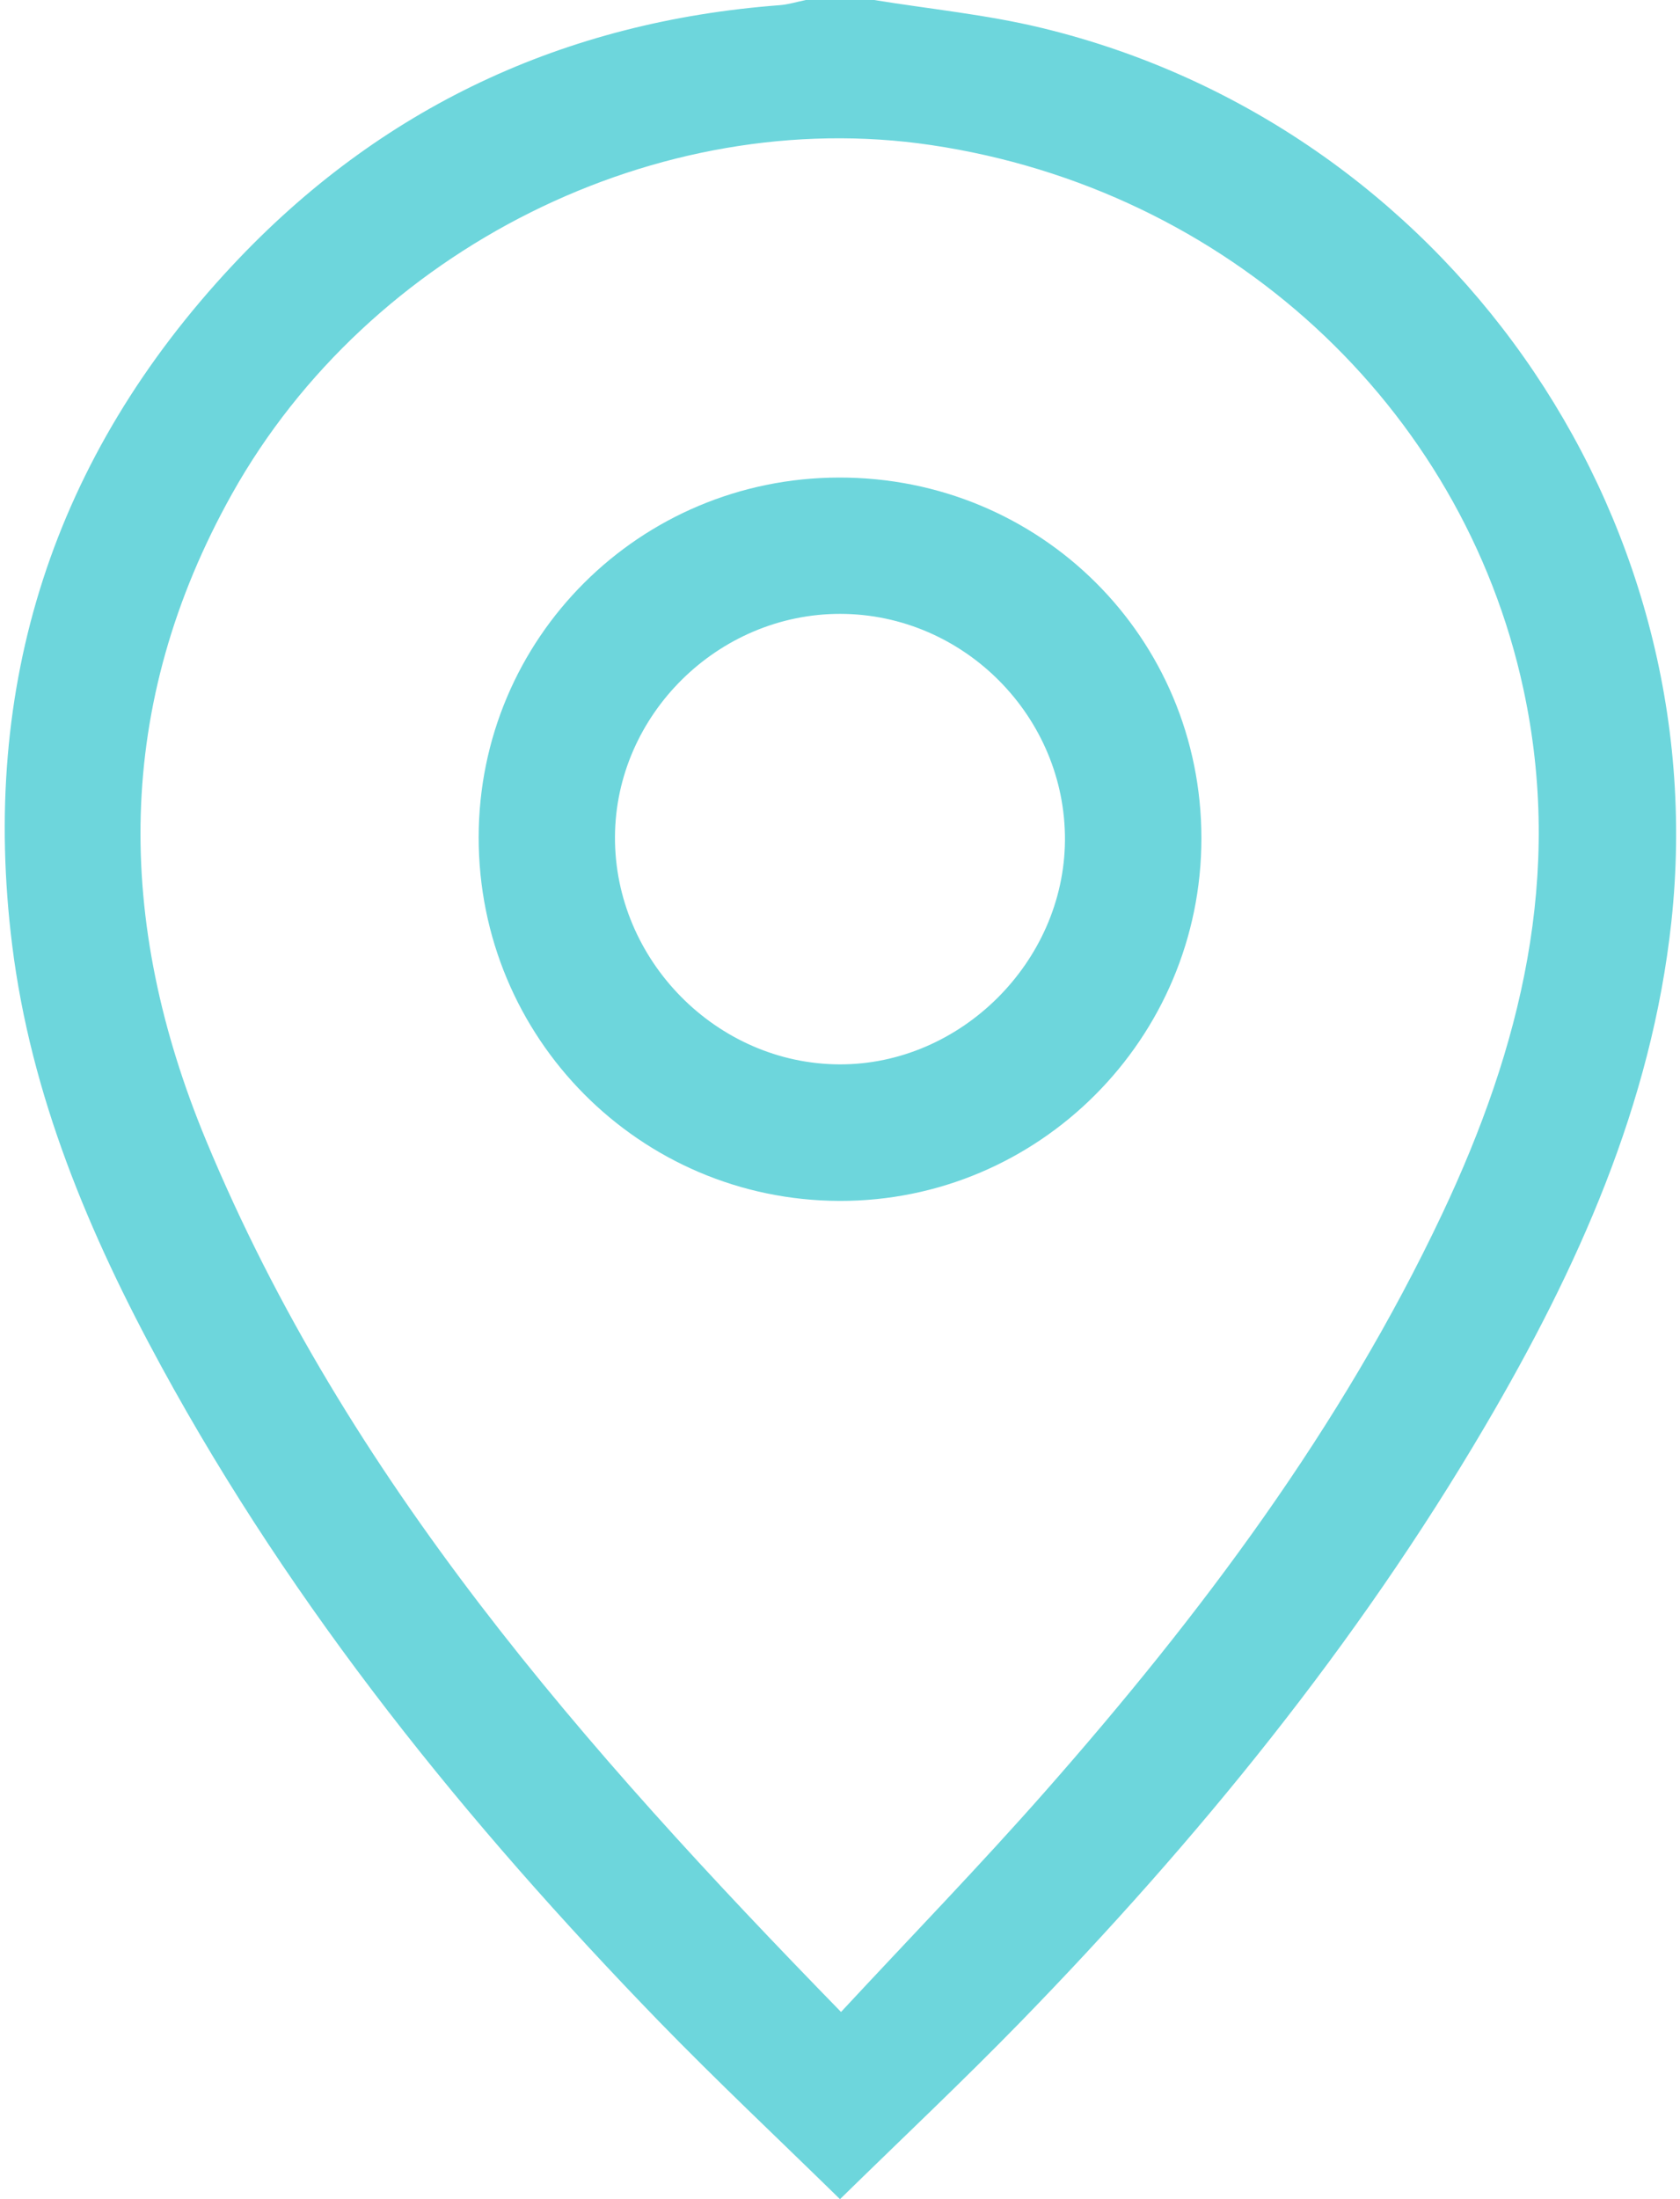 <?xml version="1.0" encoding="UTF-8"?>
<svg id="Calque_1" data-name="Calque 1" xmlns="http://www.w3.org/2000/svg" viewBox="0 0 246 322">
  <defs>
    <style>
      .cls-1 {
        fill: #6dd6dc;
      }

      .cls-1{
        stroke-width: 0px;
      }

    </style>
  </defs>
  <path class="cls-1" d="M128,0c8.17,1.33,16.48,2.14,24.5,4.08,58.84,14.21,98.74,70.71,92.24,130.85-2.89,26.81-13.78,50.89-27.27,73.86-18.82,32.05-42.15,60.64-68,87.21-8.44,8.67-17.26,16.97-26.47,25.99-9.22-9.03-18.05-17.32-26.48-26-28.15-29.03-53.46-60.26-72.89-95.91-10.56-19.38-19.1-39.6-21.85-61.72C-2.96,100.25,7.84,66.85,34.05,38.84,55.63,15.77,82.55,3.15,114.16.76c1.29-.1,2.56-.5,3.84-.76,3.33,0,6.67,0,10,0ZM123.15,294.58c10.34-11.13,20.41-21.51,29.95-32.35,22.73-25.82,43.28-53.19,58.07-84.48,11.55-24.44,17.78-49.68,11.89-76.91-8.96-41.43-43.38-73.17-86.72-79.6-39.96-5.93-82.28,15.18-102.36,51.06-17.29,30.91-17.09,62.63-3.81,94.66,20.58,49.6,55.3,88.97,92.98,127.62Z"/>
  <path class="cls-1" d="M175.92,122.74c0,29.31-23.81,53.17-53,53.09-29.25-.08-52.86-23.88-52.83-53.25.03-29.12,23.55-52.6,52.75-52.66,29.48-.06,53.08,23.42,53.08,52.82ZM90.05,122.49c-.1,18.09,14.91,33.3,32.9,33.35,17.7.05,32.85-14.99,32.99-32.76.14-18.11-14.79-33.18-32.9-33.2-17.91-.02-32.89,14.79-32.99,32.61Z"/>
</svg>